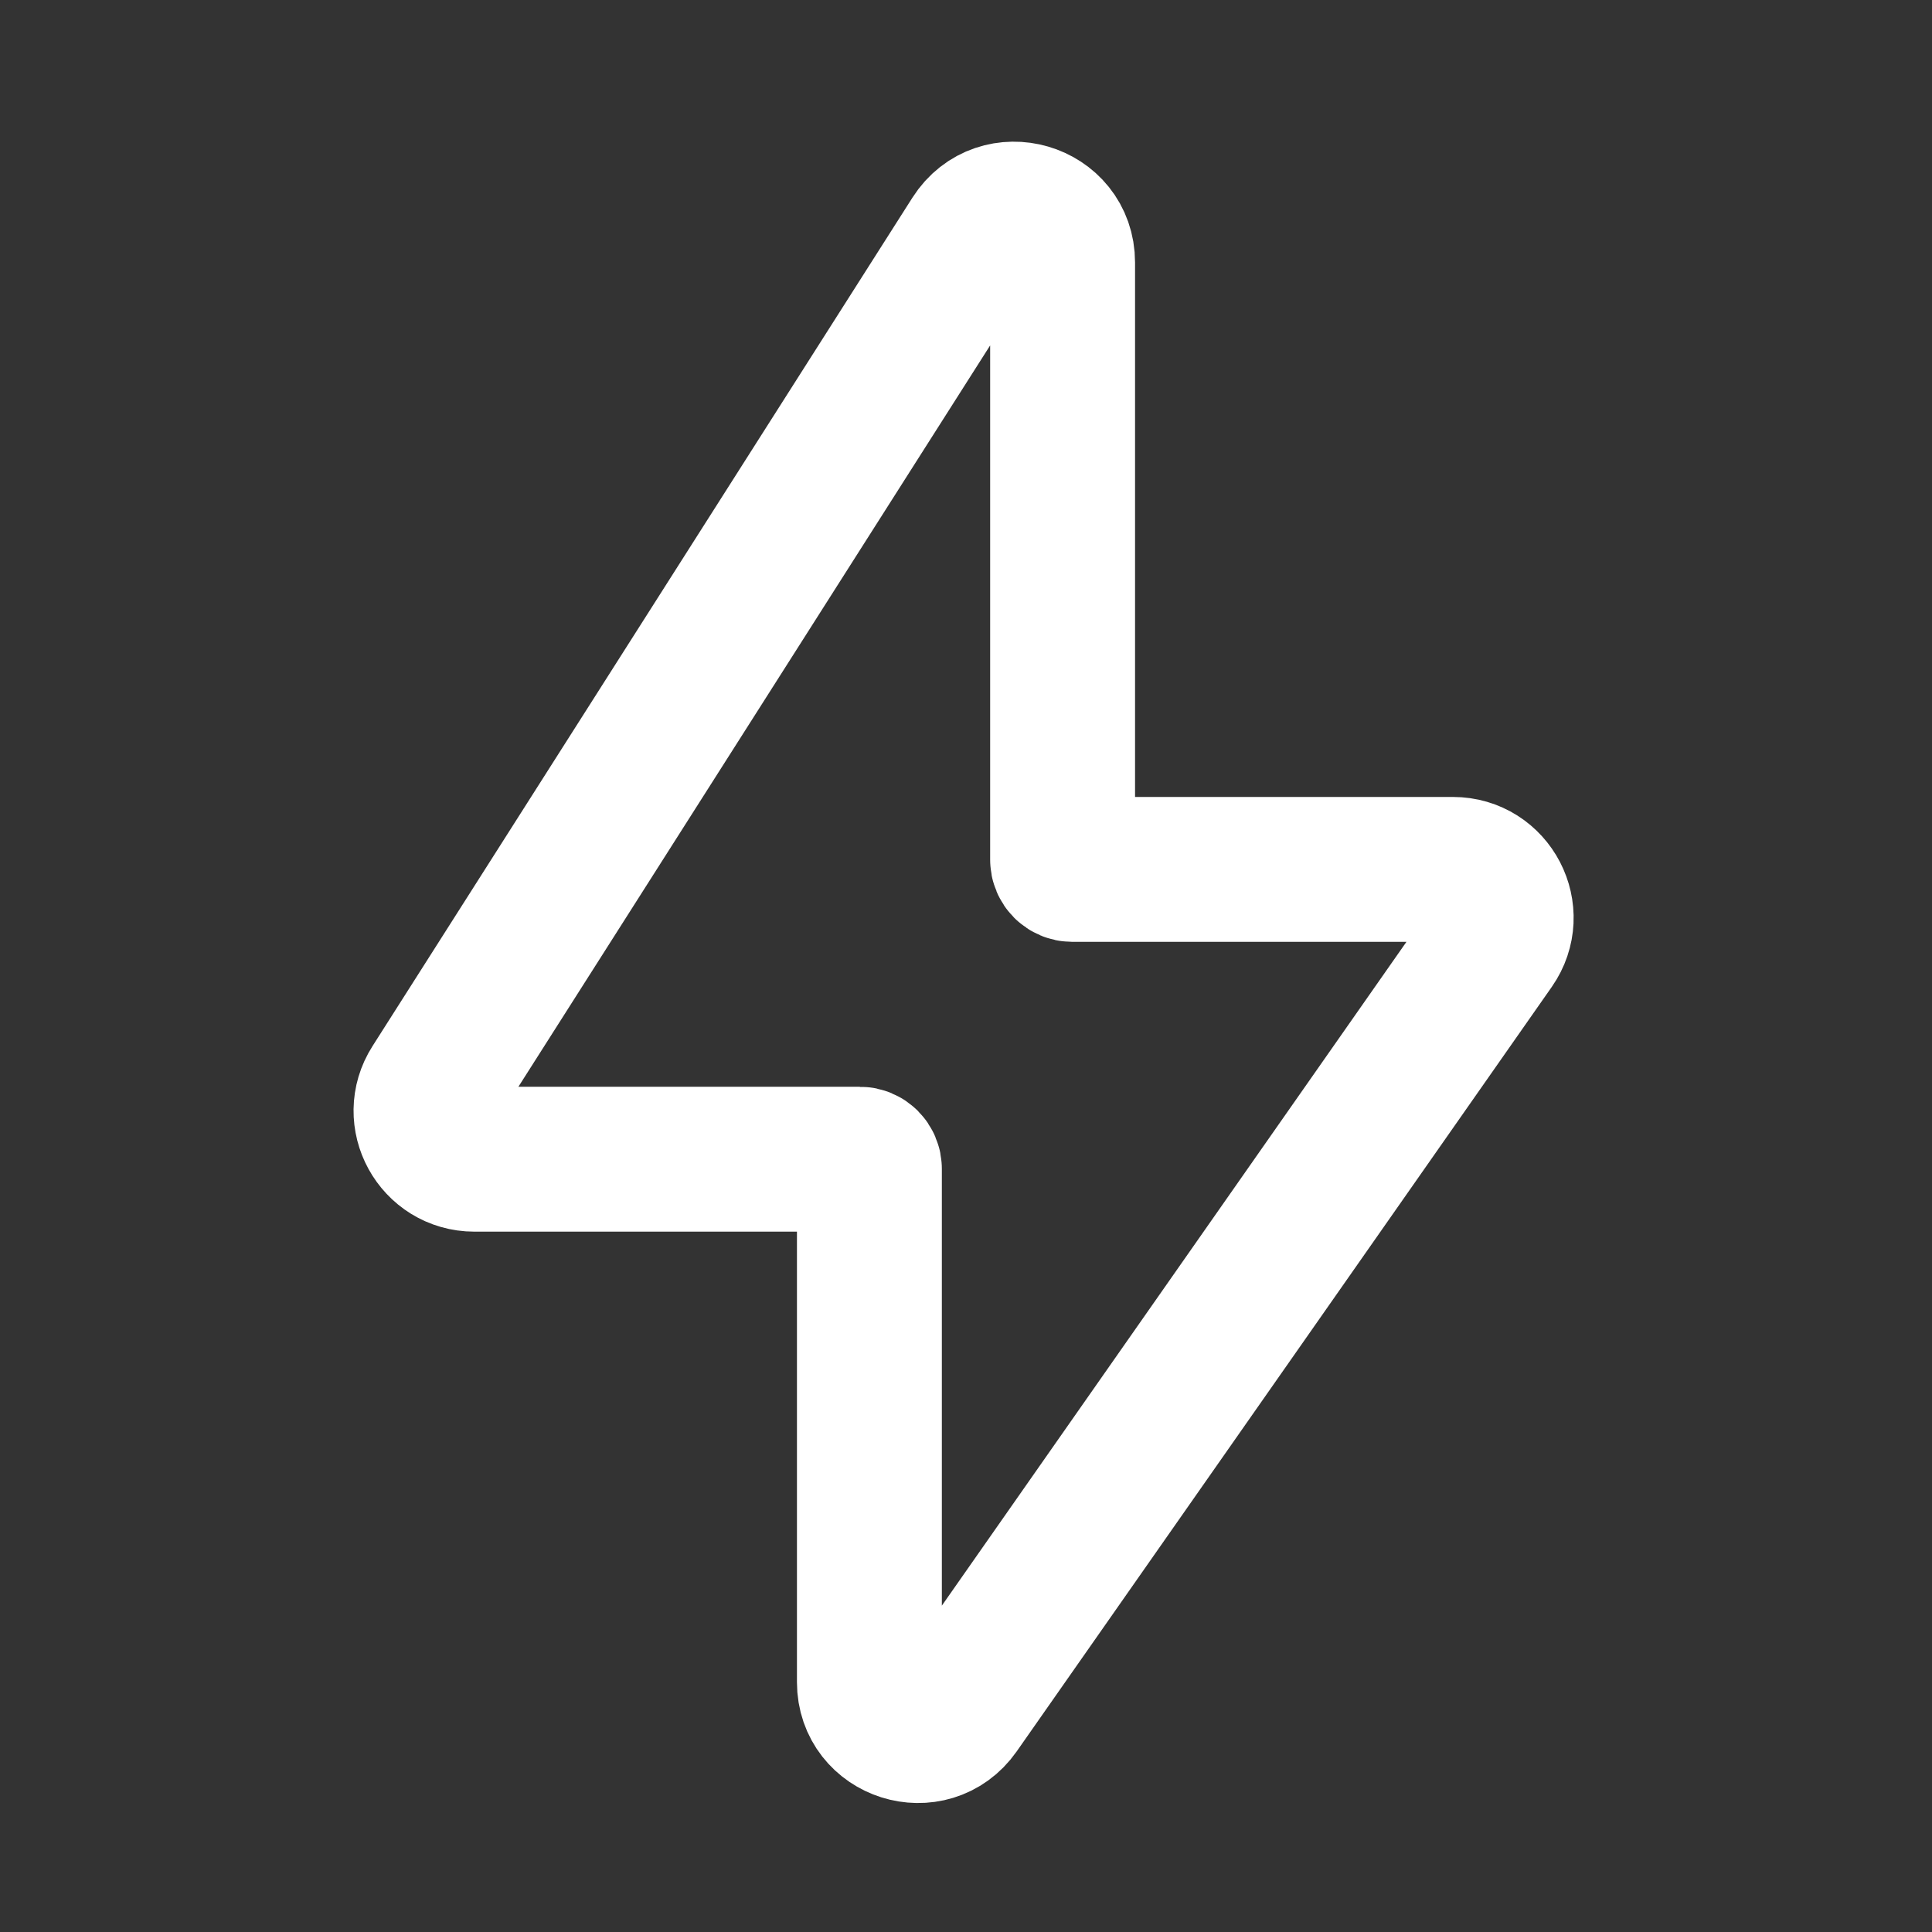 <svg width="20" height="20" viewBox="0 0 20 20" fill="none" xmlns="http://www.w3.org/2000/svg">
<rect x="0" y="0" width="20" height="20" fill="#333333" stroke="none"/>
<path d="M4.489 11.232L10.078 2.449C10.347 2.027 11 2.217 11 2.717V8.9C11 8.955 11.045 9 11.1 9H15.04C15.444 9 15.681 9.455 15.449 9.787L9.91 17.701C9.629 18.101 9 17.903 9 17.414V12.1C9 12.045 8.955 12 8.9 12H4.911C4.516 12 4.277 11.564 4.489 11.232Z" stroke="white" stroke-width="1.5"/>
</svg>
